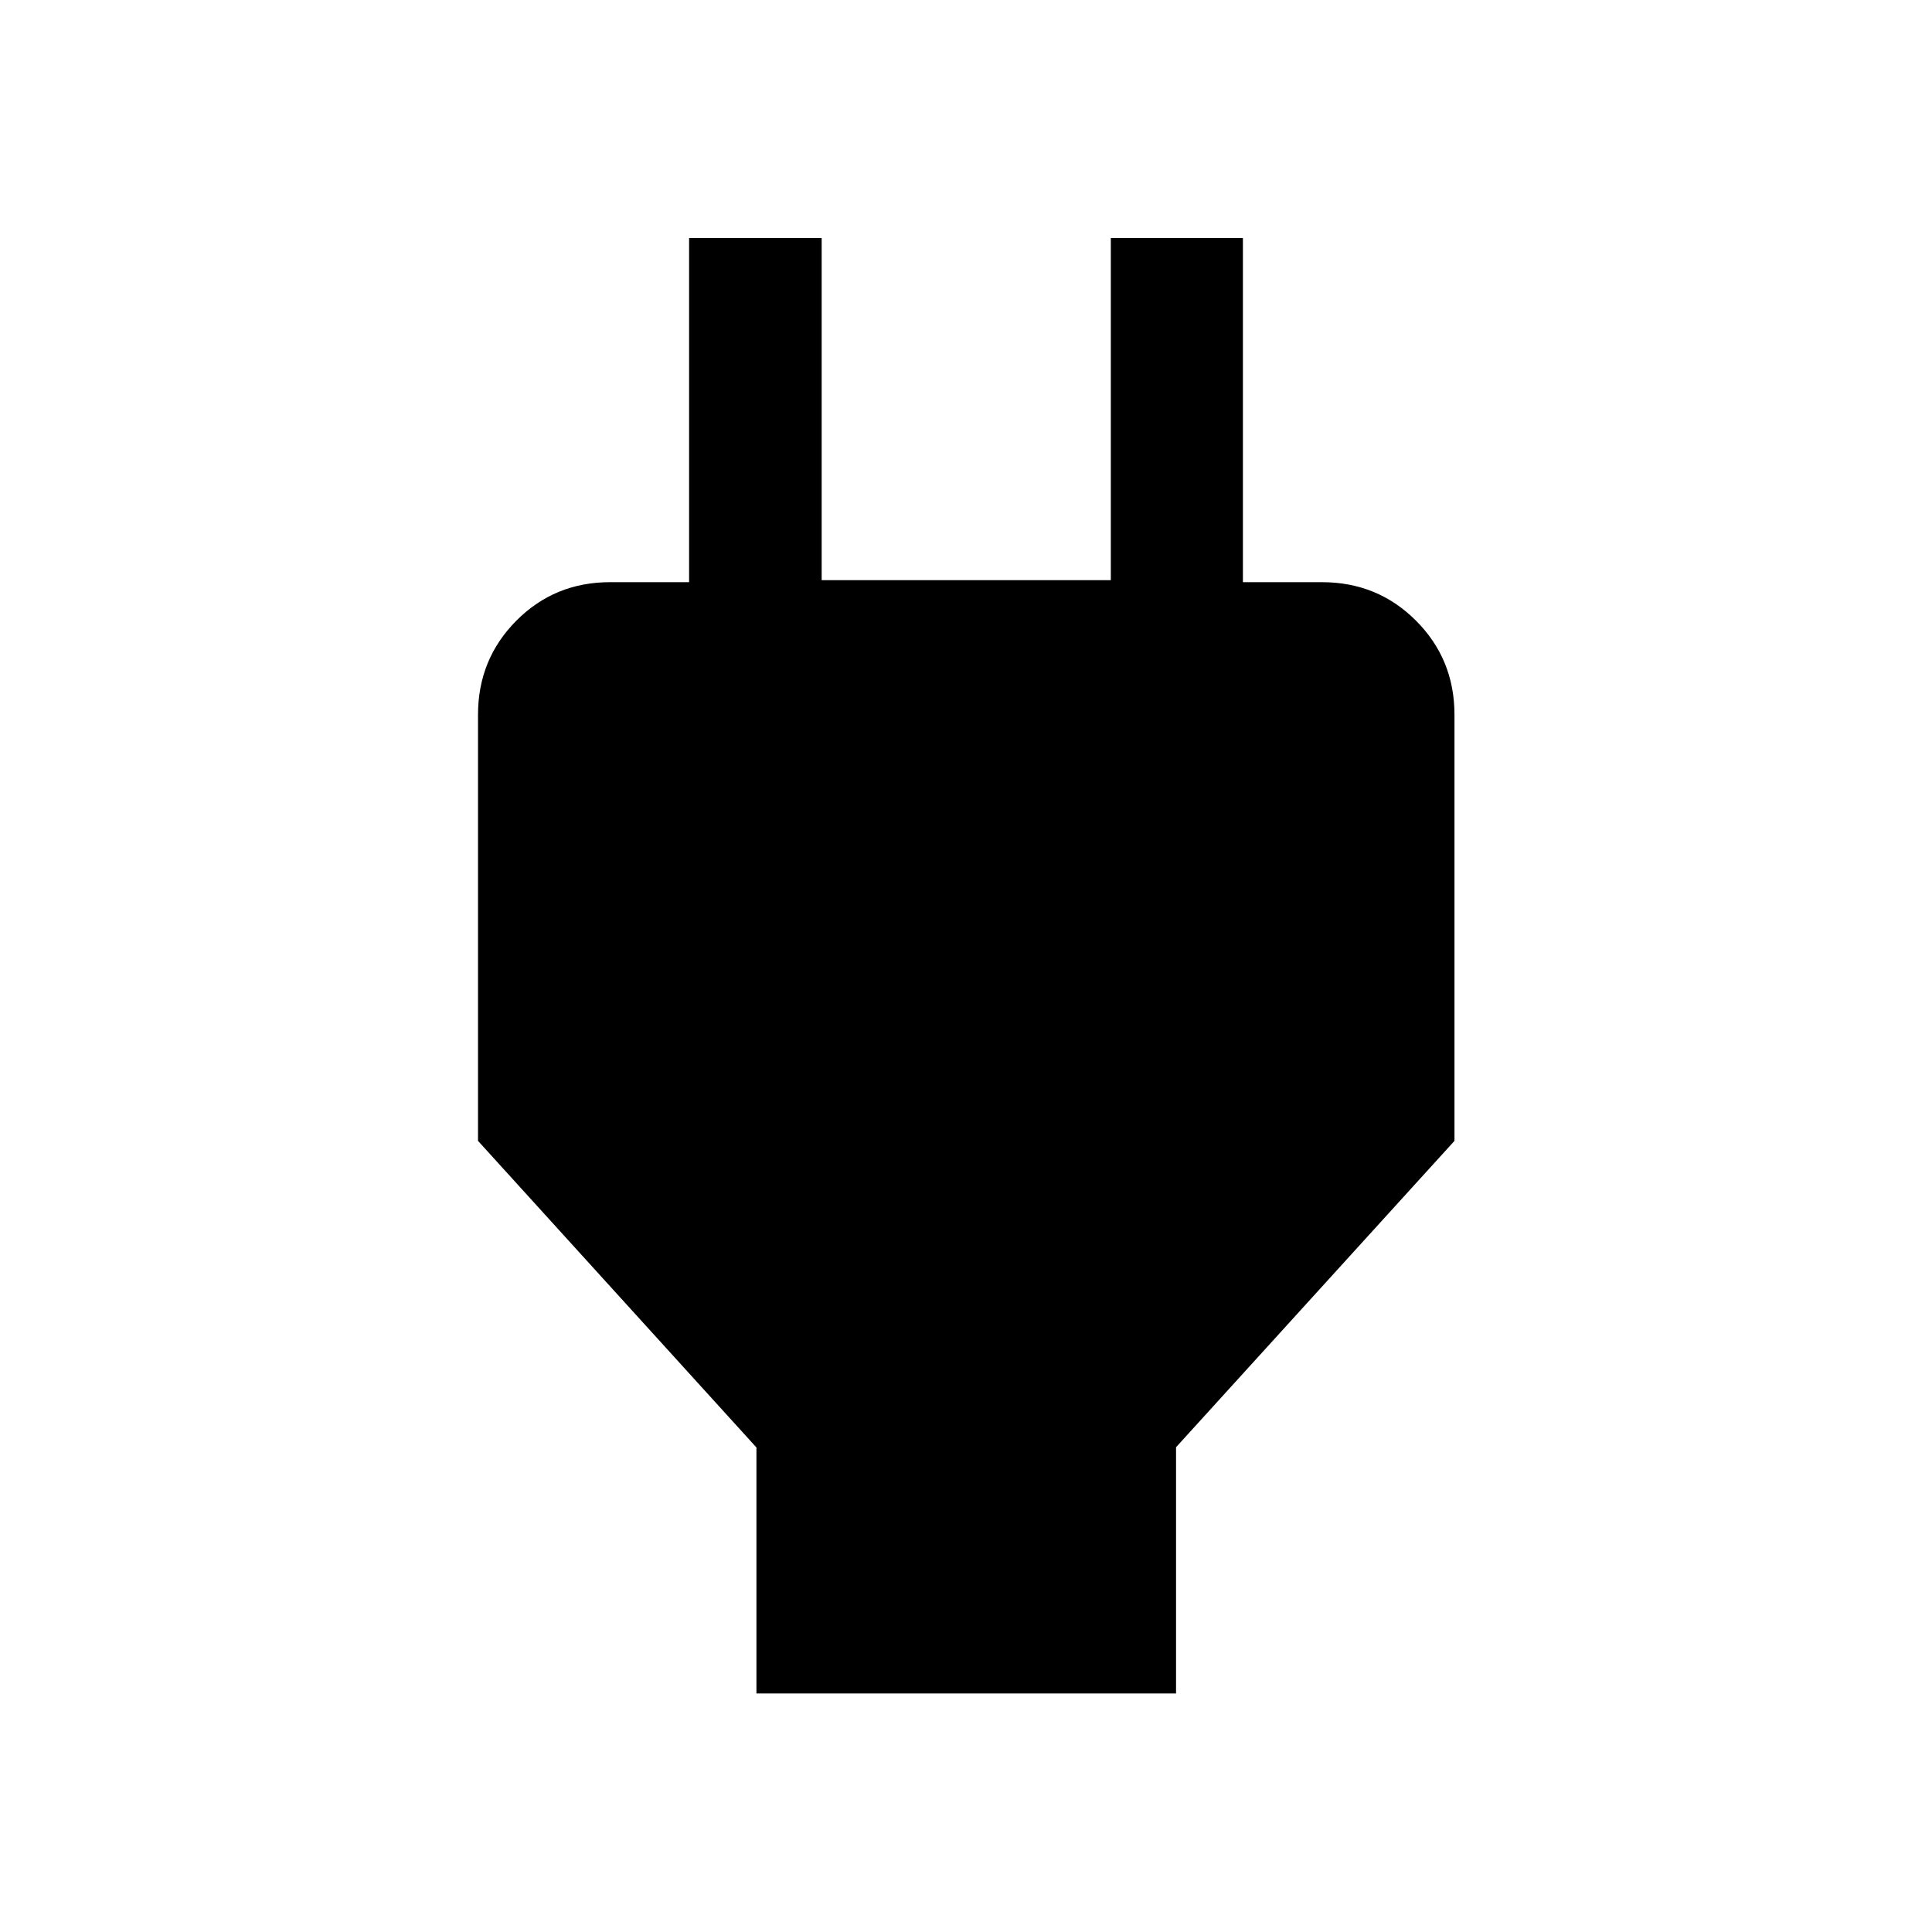 <svg xmlns="http://www.w3.org/2000/svg" height="48" viewBox="0 -960 960 960" width="48"><path d="M375.87-118.52v-122.24L237.52-393.11v-211.74q0-27.57 19.03-46.72t46.6-19.15h72.33l-33.07 32.33v-203.33h65.87v170h143.68v-170h65.63v203.33l-32.57-32.33h71.83q27.66 0 46.77 19.15 19.1 19.15 19.1 46.72v211.74L584.37-240.88v122.36h-208.5Z"/></svg>